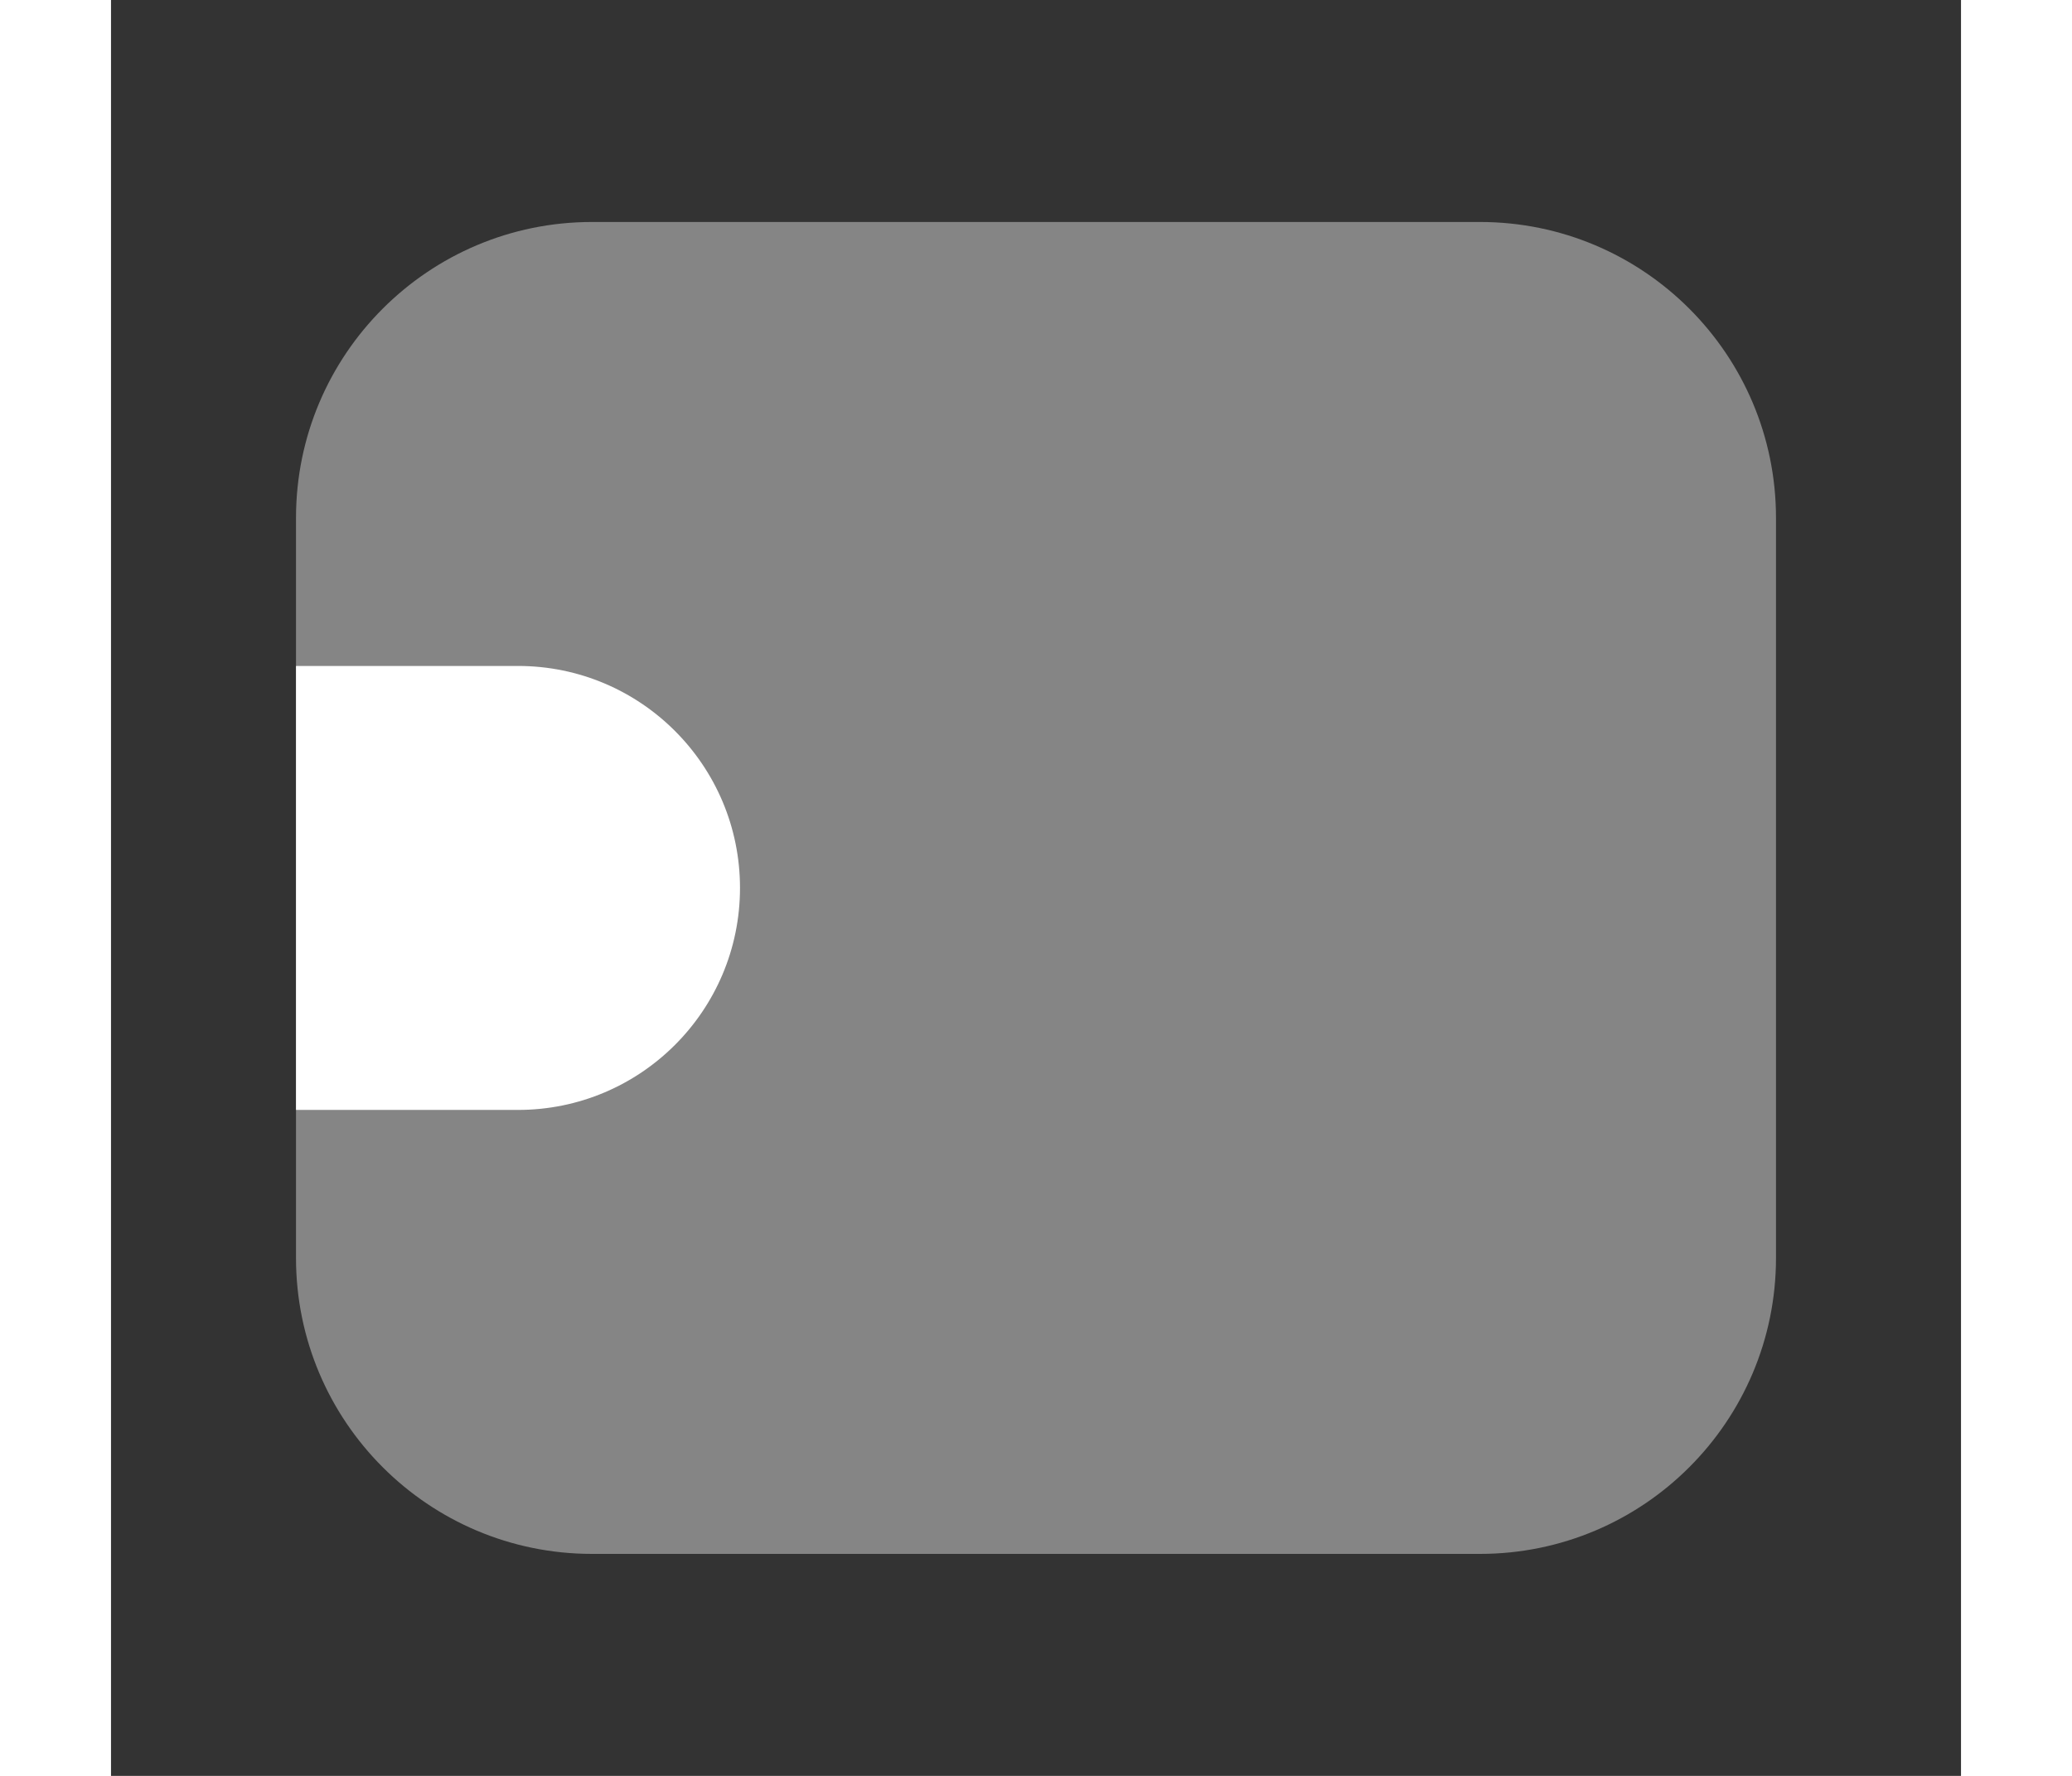 <svg width="21" height="18" viewBox="0 0 25 24" fill="none" xmlns="http://www.w3.org/2000/svg">
<rect x="0" y="0" width="25" height="24" fill="#333333" stroke="none"/>
<path opacity="0.4" d="M22.5 7C22.5 4.791 20.709 3 18.5 3H6.5C4.291 3 2.5 4.791 2.5 7V17C2.5 19.209 4.291 21 6.5 21H18.5C20.709 21 22.5 19.209 22.5 17V7Z" fill="white"/>
<path d="M8.5 12C8.5 10.343 7.157 9 5.5 9H2.5V15H5.5C7.157 15 8.5 13.657 8.5 12Z" fill="white"/>
</svg>
